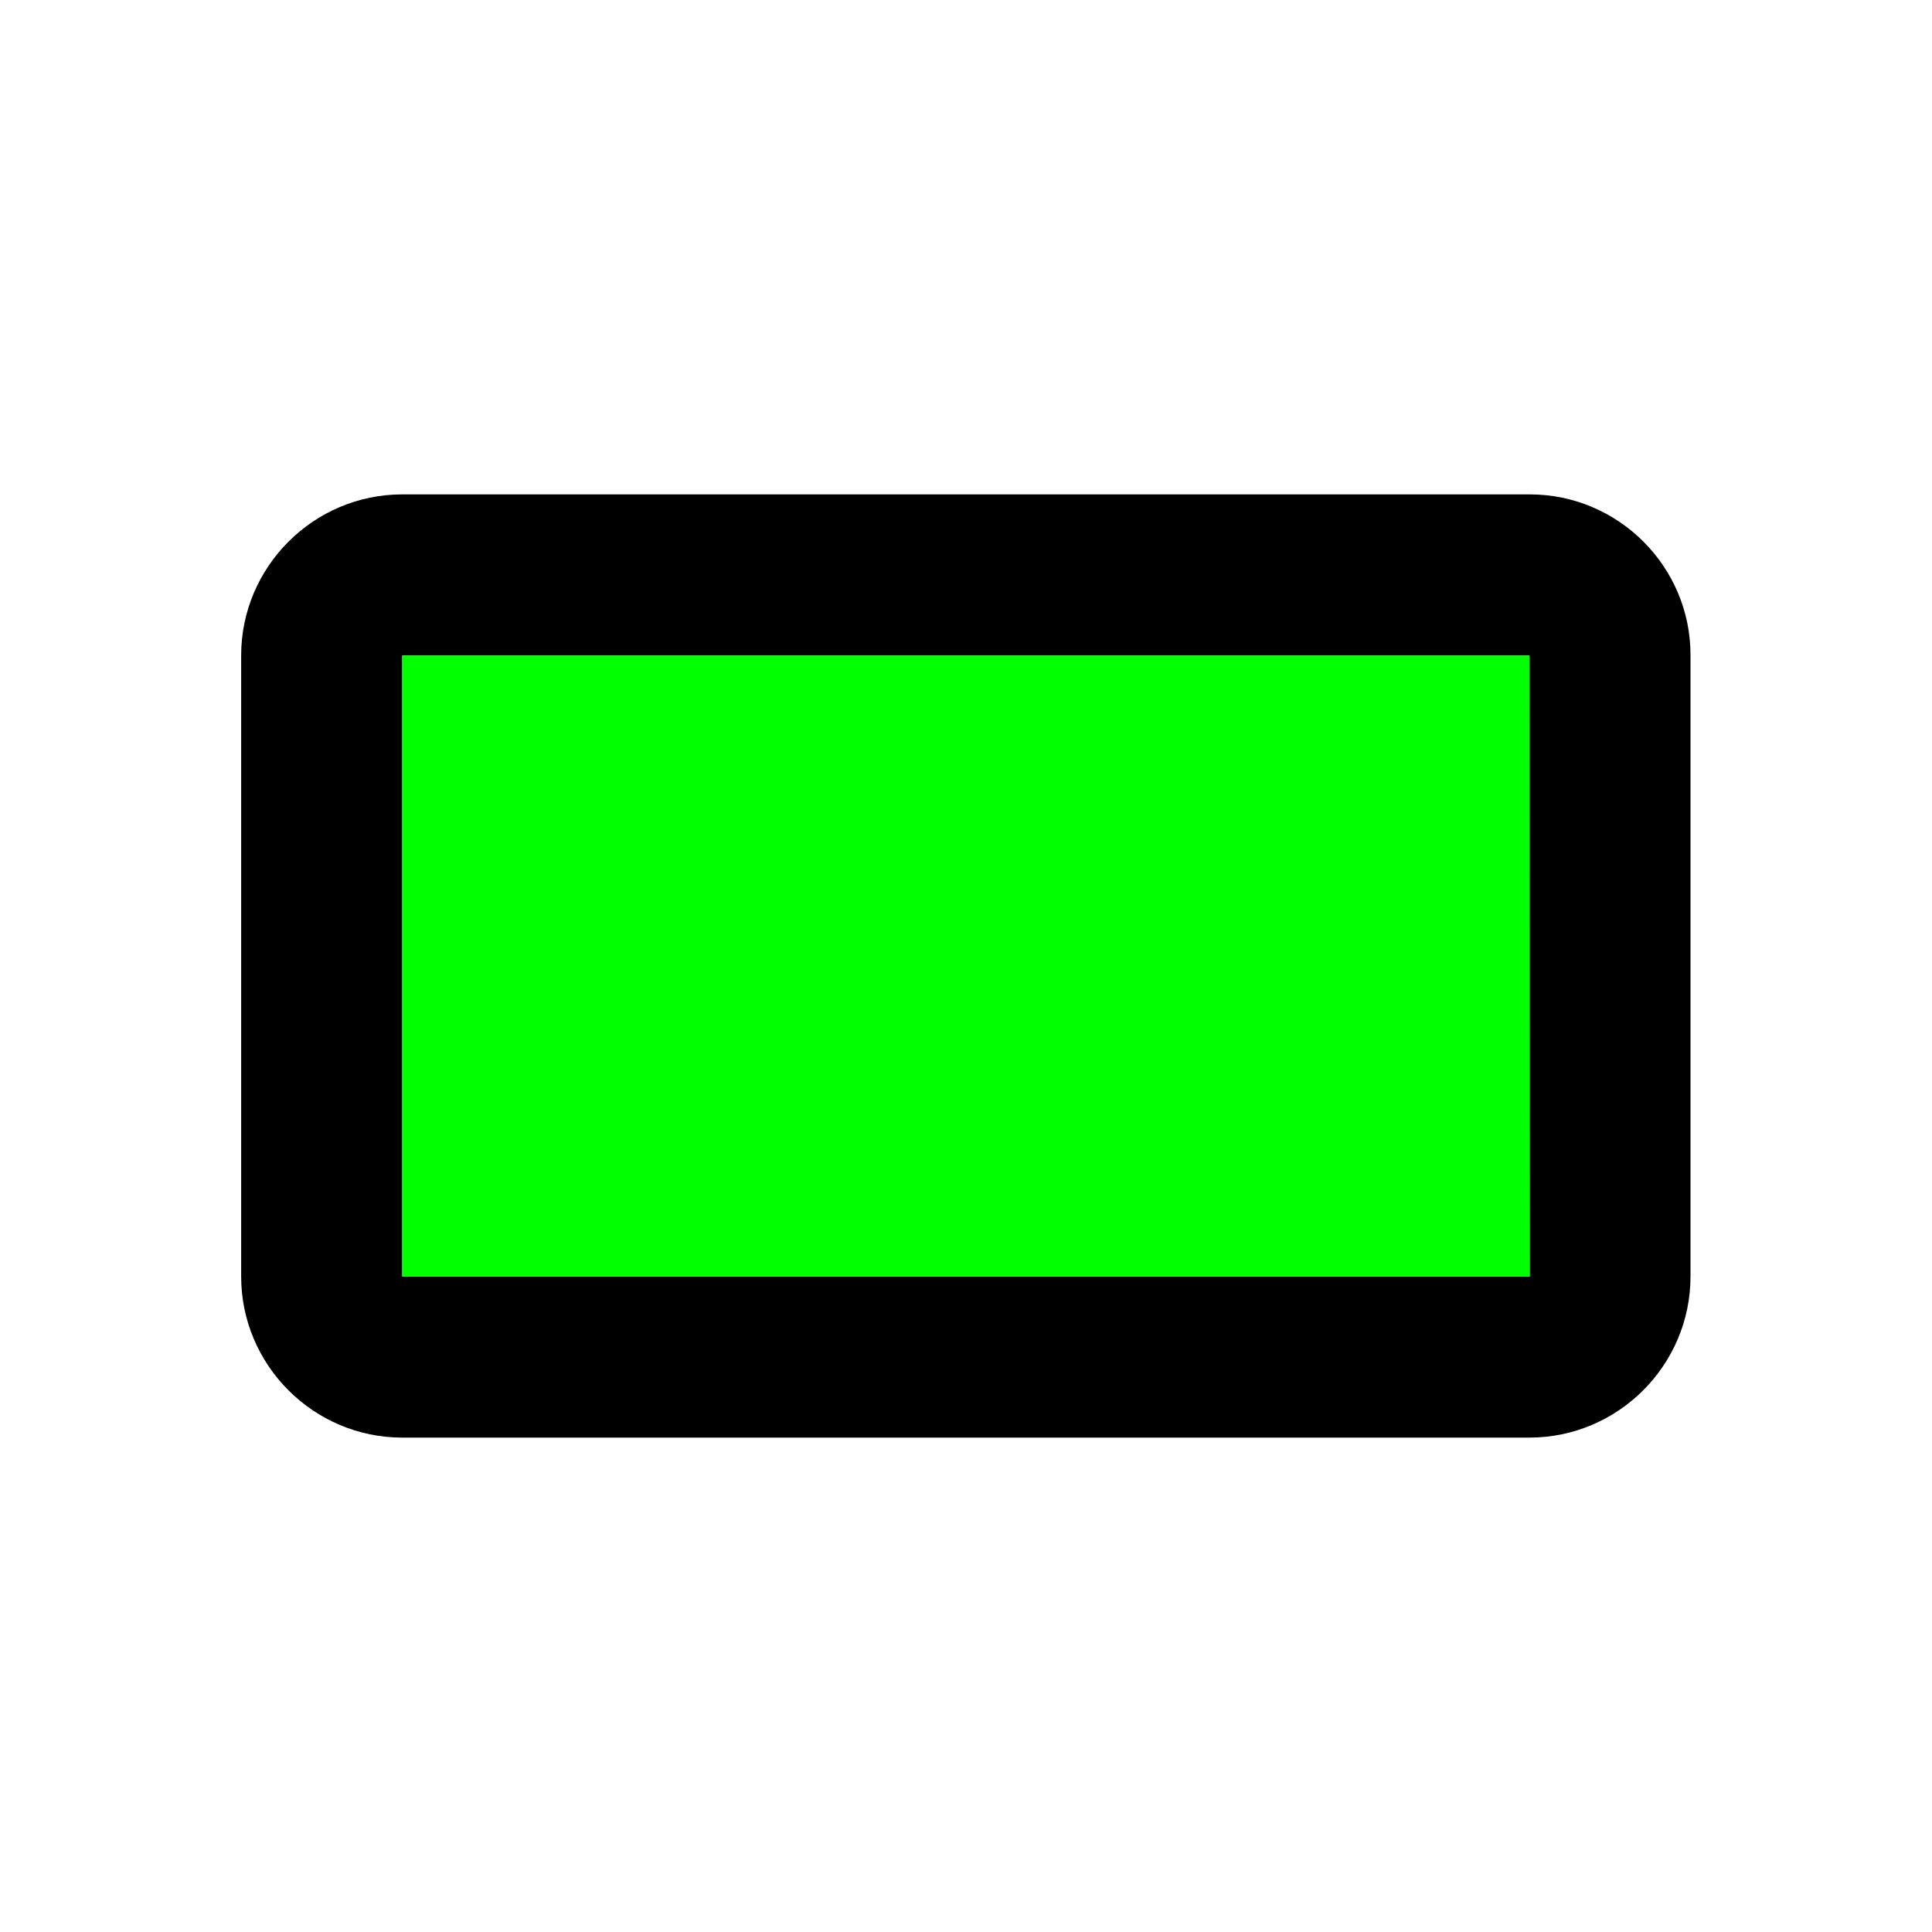 <?xml version="1.0" encoding="utf-8"?>
<!-- Generator: Adobe Illustrator 18.1.1, SVG Export Plug-In . SVG Version: 6.00 Build 0)  -->
<svg version="1.1" id="Layer_1" xmlns="http://www.w3.org/2000/svg" xmlns:xlink="http://www.w3.org/1999/xlink" x="0px" y="0px"
	 viewBox="0 0 560 560" enable-background="new 0 0 560 560" xml:space="preserve">
<g>
	<path fill="none" d="M0,0h560v560H0V0z"/>
	<path d="M443.4,143.3H116.6c-25.7,0-46.7,21-46.7,46.7v180c0,25.7,21,46.7,46.7,46.7h326.7c25.7,0,46.7-21,46.7-46.7V190
		C490.1,164.3,469.1,143.3,443.4,143.3z M443.4,370H116.6V190h326.7L443.4,370L443.4,370z"/>
	<rect x="116.6" y="190" fill="#00FF00" width="326.7" height="180"/>
</g>
</svg>
